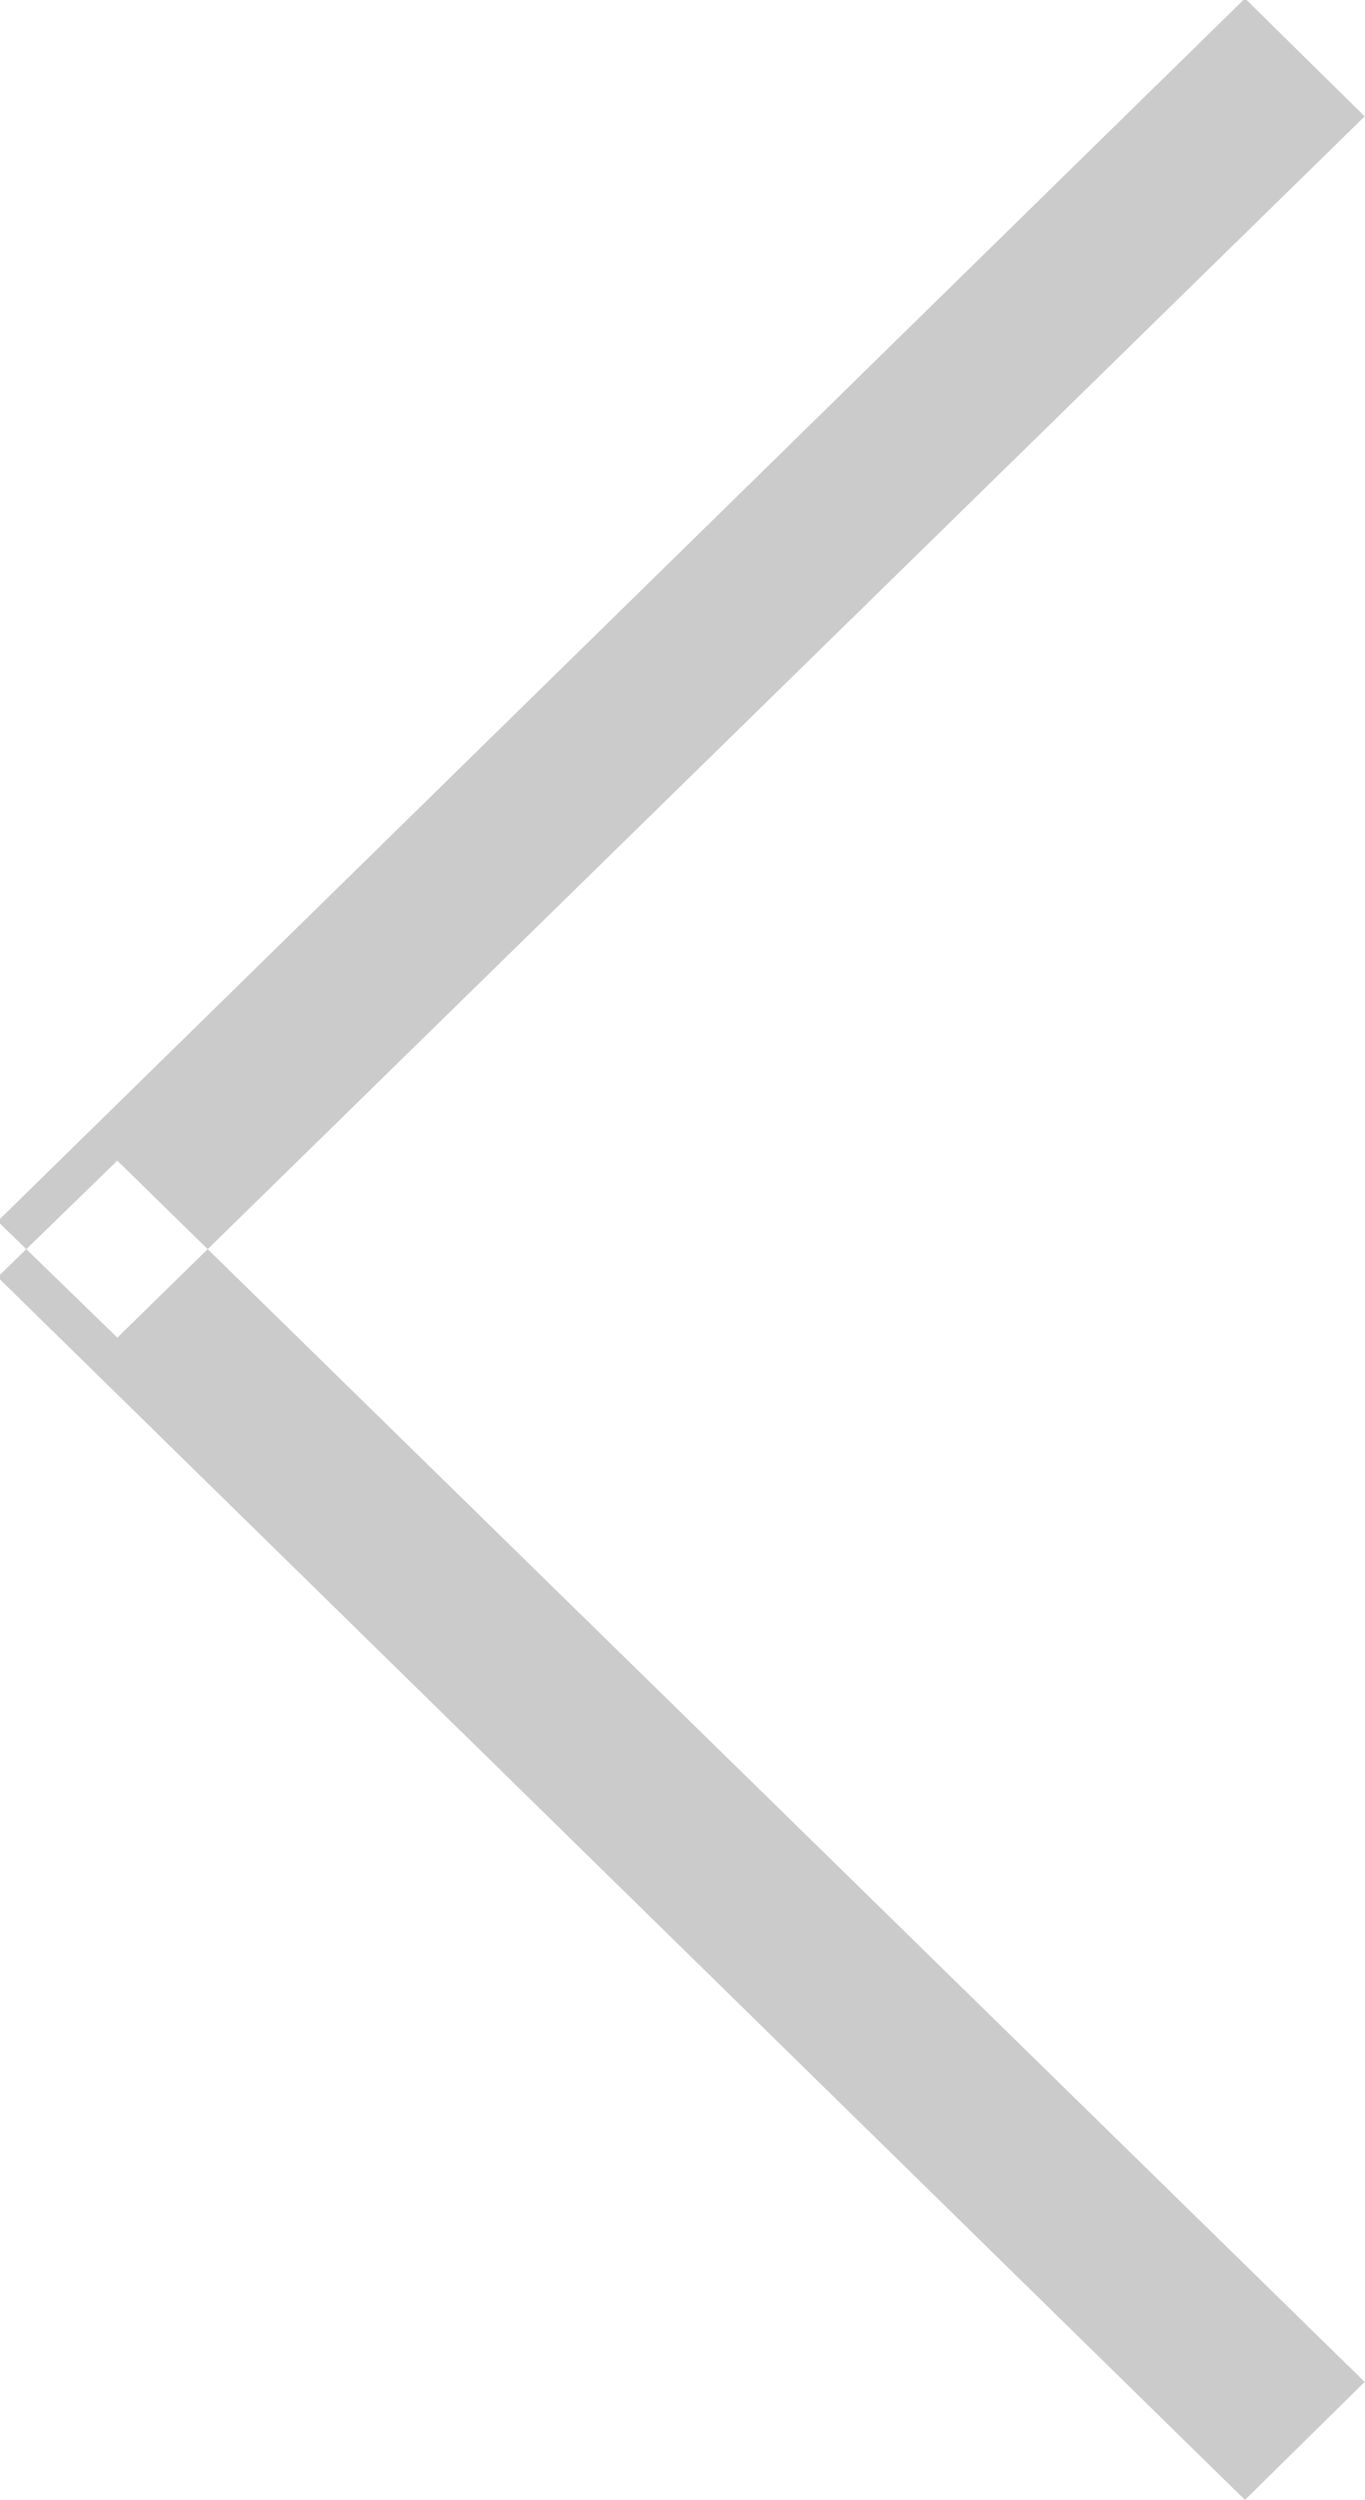<svg xmlns="http://www.w3.org/2000/svg" width="8.563" height="15.68"><path data-name="arrow left" d="M7.81 15.68l.751-.74L.736 7.28l-.751.73zm0-15.69l.751.74L.736 8.39l-.751-.73z" fill="#cbcbcb" fill-rule="evenodd"/></svg>